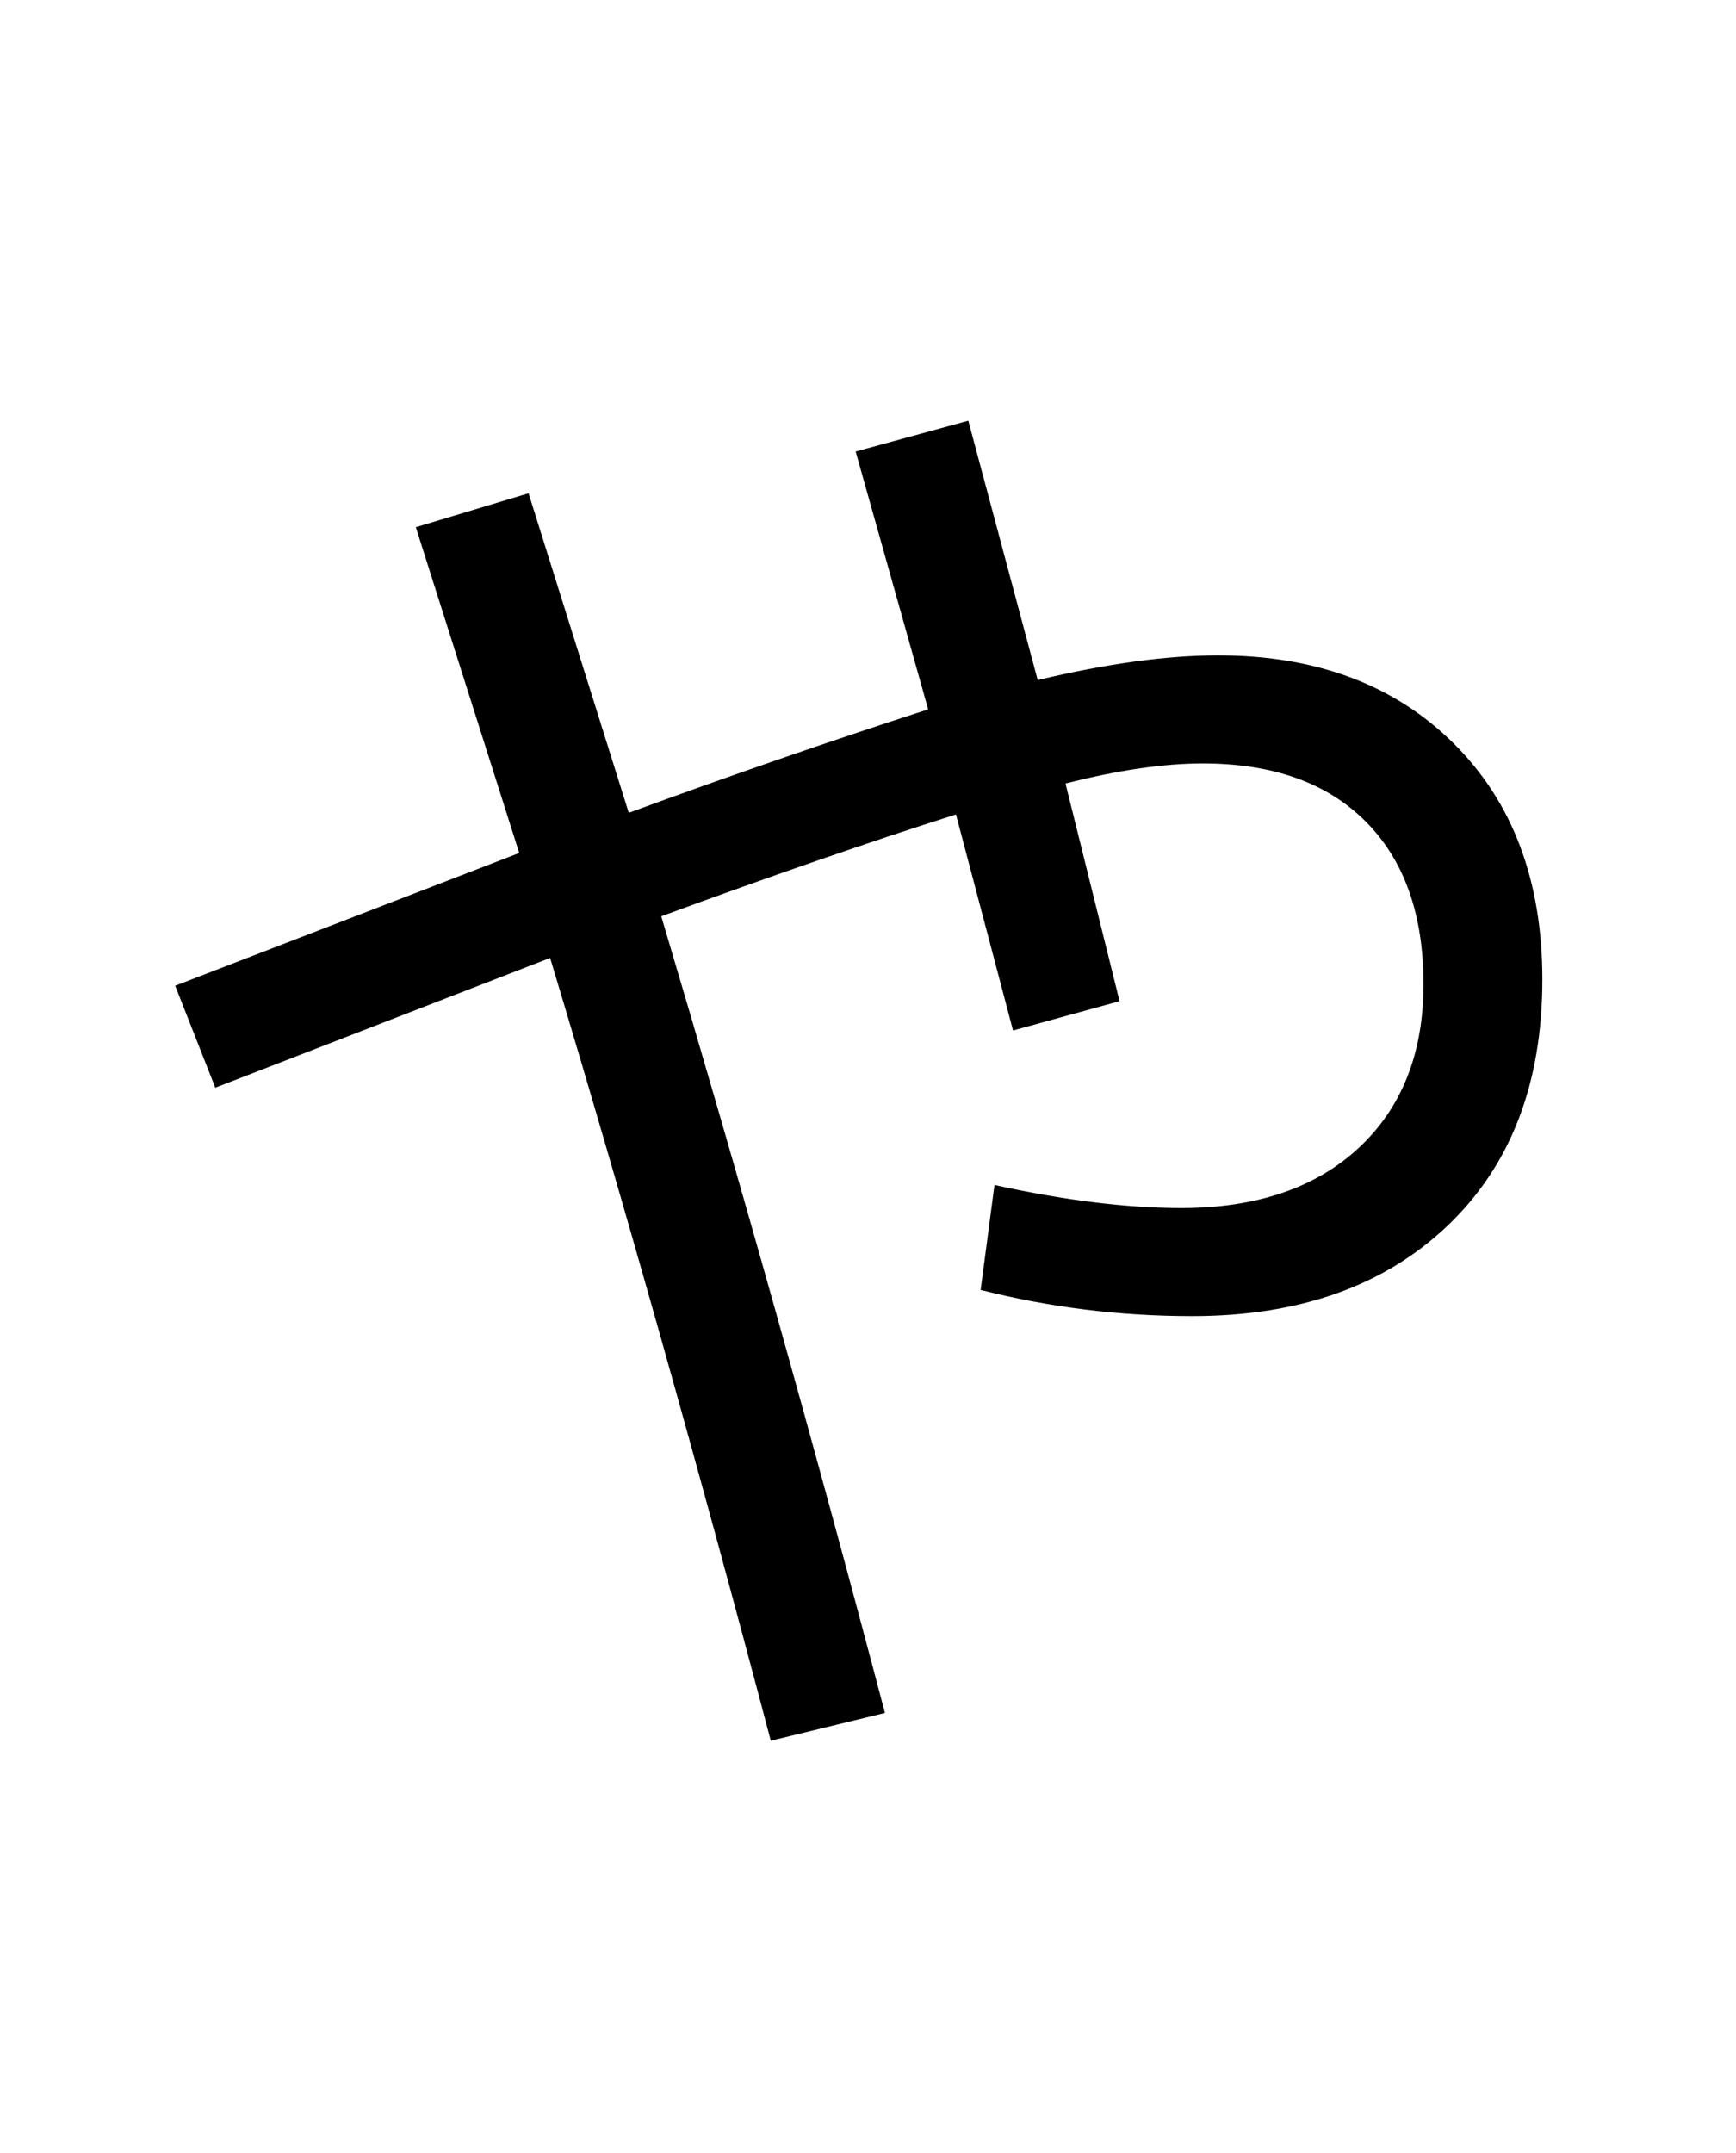 <?xml version="1.0" encoding="UTF-8"?>
<svg xmlns="http://www.w3.org/2000/svg" xmlns:xlink="http://www.w3.org/1999/xlink" width="288pt" height="357pt" viewBox="0 0 288 357" version="1.1">
<defs>
<g>
<symbol overflow="visible" id="glyph0-0">
<path style="stroke:none;" d="M 8.453 0 L 8.453 -170.5 L 93.703 -170.5 L 93.703 0 Z M 16.891 -8.453 L 85.25 -8.453 L 85.25 -162.047 L 16.891 -162.047 Z M 16.891 -8.453 "/>
</symbol>
<symbol overflow="visible" id="glyph0-1">
<path style="stroke:none;" d="M 125.953 -197.125 L 144.641 -202.234 L 156.156 -159.234 C 167.594 -161.961 177.578 -163.328 186.109 -163.328 C 202.328 -163.328 215.344 -158.461 225.156 -148.734 C 234.969 -139.004 239.875 -125.945 239.875 -109.562 C 239.875 -92.332 234.625 -78.723 224.125 -68.734 C 213.633 -58.754 199.516 -53.766 181.766 -53.766 C 169.816 -53.766 158.125 -55.211 146.688 -58.109 L 148.984 -75.516 C 160.598 -72.961 170.926 -71.688 179.969 -71.688 C 192.426 -71.688 202.238 -75.008 209.406 -81.656 C 216.57 -88.312 220.156 -97.359 220.156 -108.797 C 220.156 -120.398 216.953 -129.398 210.547 -135.797 C 204.148 -142.203 195.148 -145.406 183.547 -145.406 C 177.066 -145.406 169.473 -144.297 160.766 -142.078 L 169.734 -105.984 L 152.062 -101.125 L 142.594 -136.953 C 128.594 -132.516 112.297 -126.883 93.703 -120.062 C 106.836 -76.031 119.207 -32 130.812 12.031 L 111.875 16.641 C 99.926 -28.586 87.723 -71.852 75.266 -113.156 L 19.719 -91.641 L 13.062 -108.547 L 70.141 -130.562 L 52.984 -184.578 L 71.688 -190.203 L 88.312 -137.219 C 105.039 -143.363 121.598 -149.082 137.984 -154.375 Z M 125.953 -197.125 "/>
</symbol>
</g>
</defs>
<g id="surface1">
<rect x="0" y="0" width="288" height="357" style="fill:rgb(100%,100%,100%);fill-opacity:1;stroke:none;"/>
<g style="fill:rgb(0%,0%,0%);fill-opacity:1;">
  <use xlink:href="#glyph0-1" x="16" y="272"/>
</g>
</g>
</svg>
